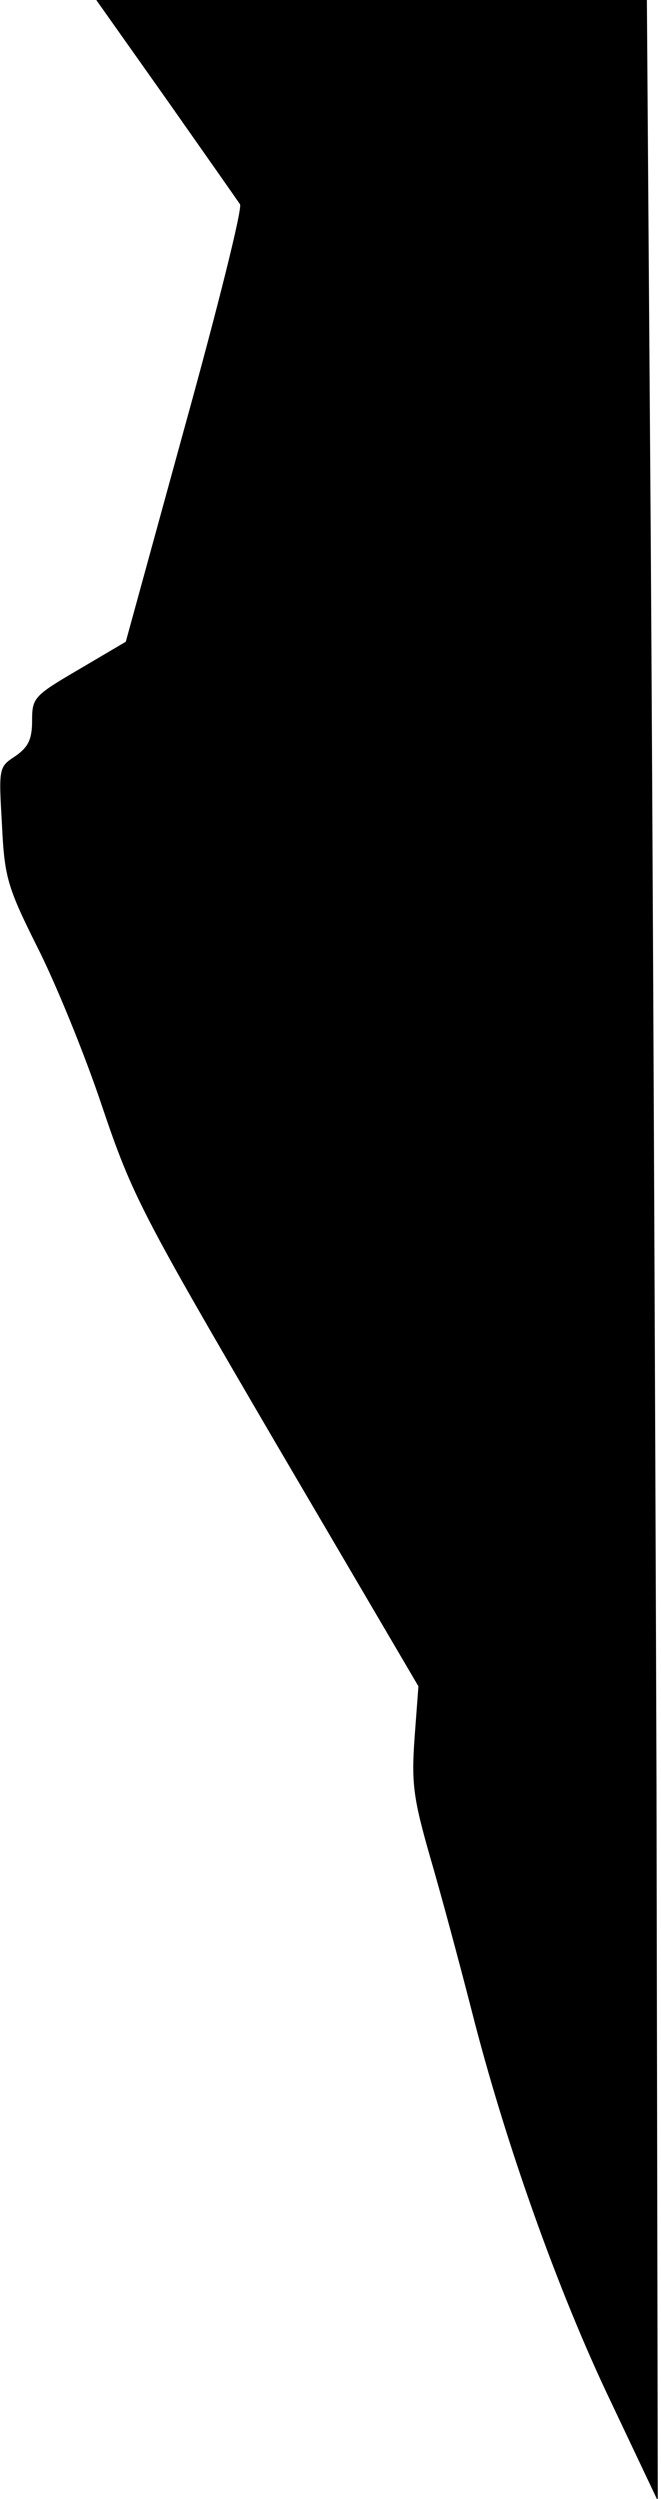 <?xml version="1.0" standalone="no"?>
<!DOCTYPE svg PUBLIC "-//W3C//DTD SVG 20010904//EN"
 "http://www.w3.org/TR/2001/REC-SVG-20010904/DTD/svg10.dtd">
<svg version="1.0" xmlns="http://www.w3.org/2000/svg"
 width="103pt" height="389pt" viewBox="0 0 103 389"
 preserveAspectRatio="xMidYMid meet">
<g transform="translate(0,389) scale(0.1,-0.1)"
fill="#000000" stroke="none">
<path fill="#000000" stroke="none" d="M259 3736 c59 -84 111 -158 115 -164 4
-6 -35 -162 -86 -346 l-92 -335 -73 -43 c-70 -41 -73 -44 -73 -80 0 -29 -6
-41 -26 -55 -26 -17 -26 -18 -21 -106 4 -82 8 -97 55 -191 28 -55 74 -167 101
-248 47 -139 61 -166 271 -525 l222 -378 -6 -80 c-5 -71 -2 -94 24 -185 17
-58 46 -166 65 -240 52 -205 135 -438 217 -609 l73 -154 -2 1114 c-2 613 -6
1489 -9 1947 l-6 832 -429 0 -429 0 109 -154z"/>
</g>
</svg>
